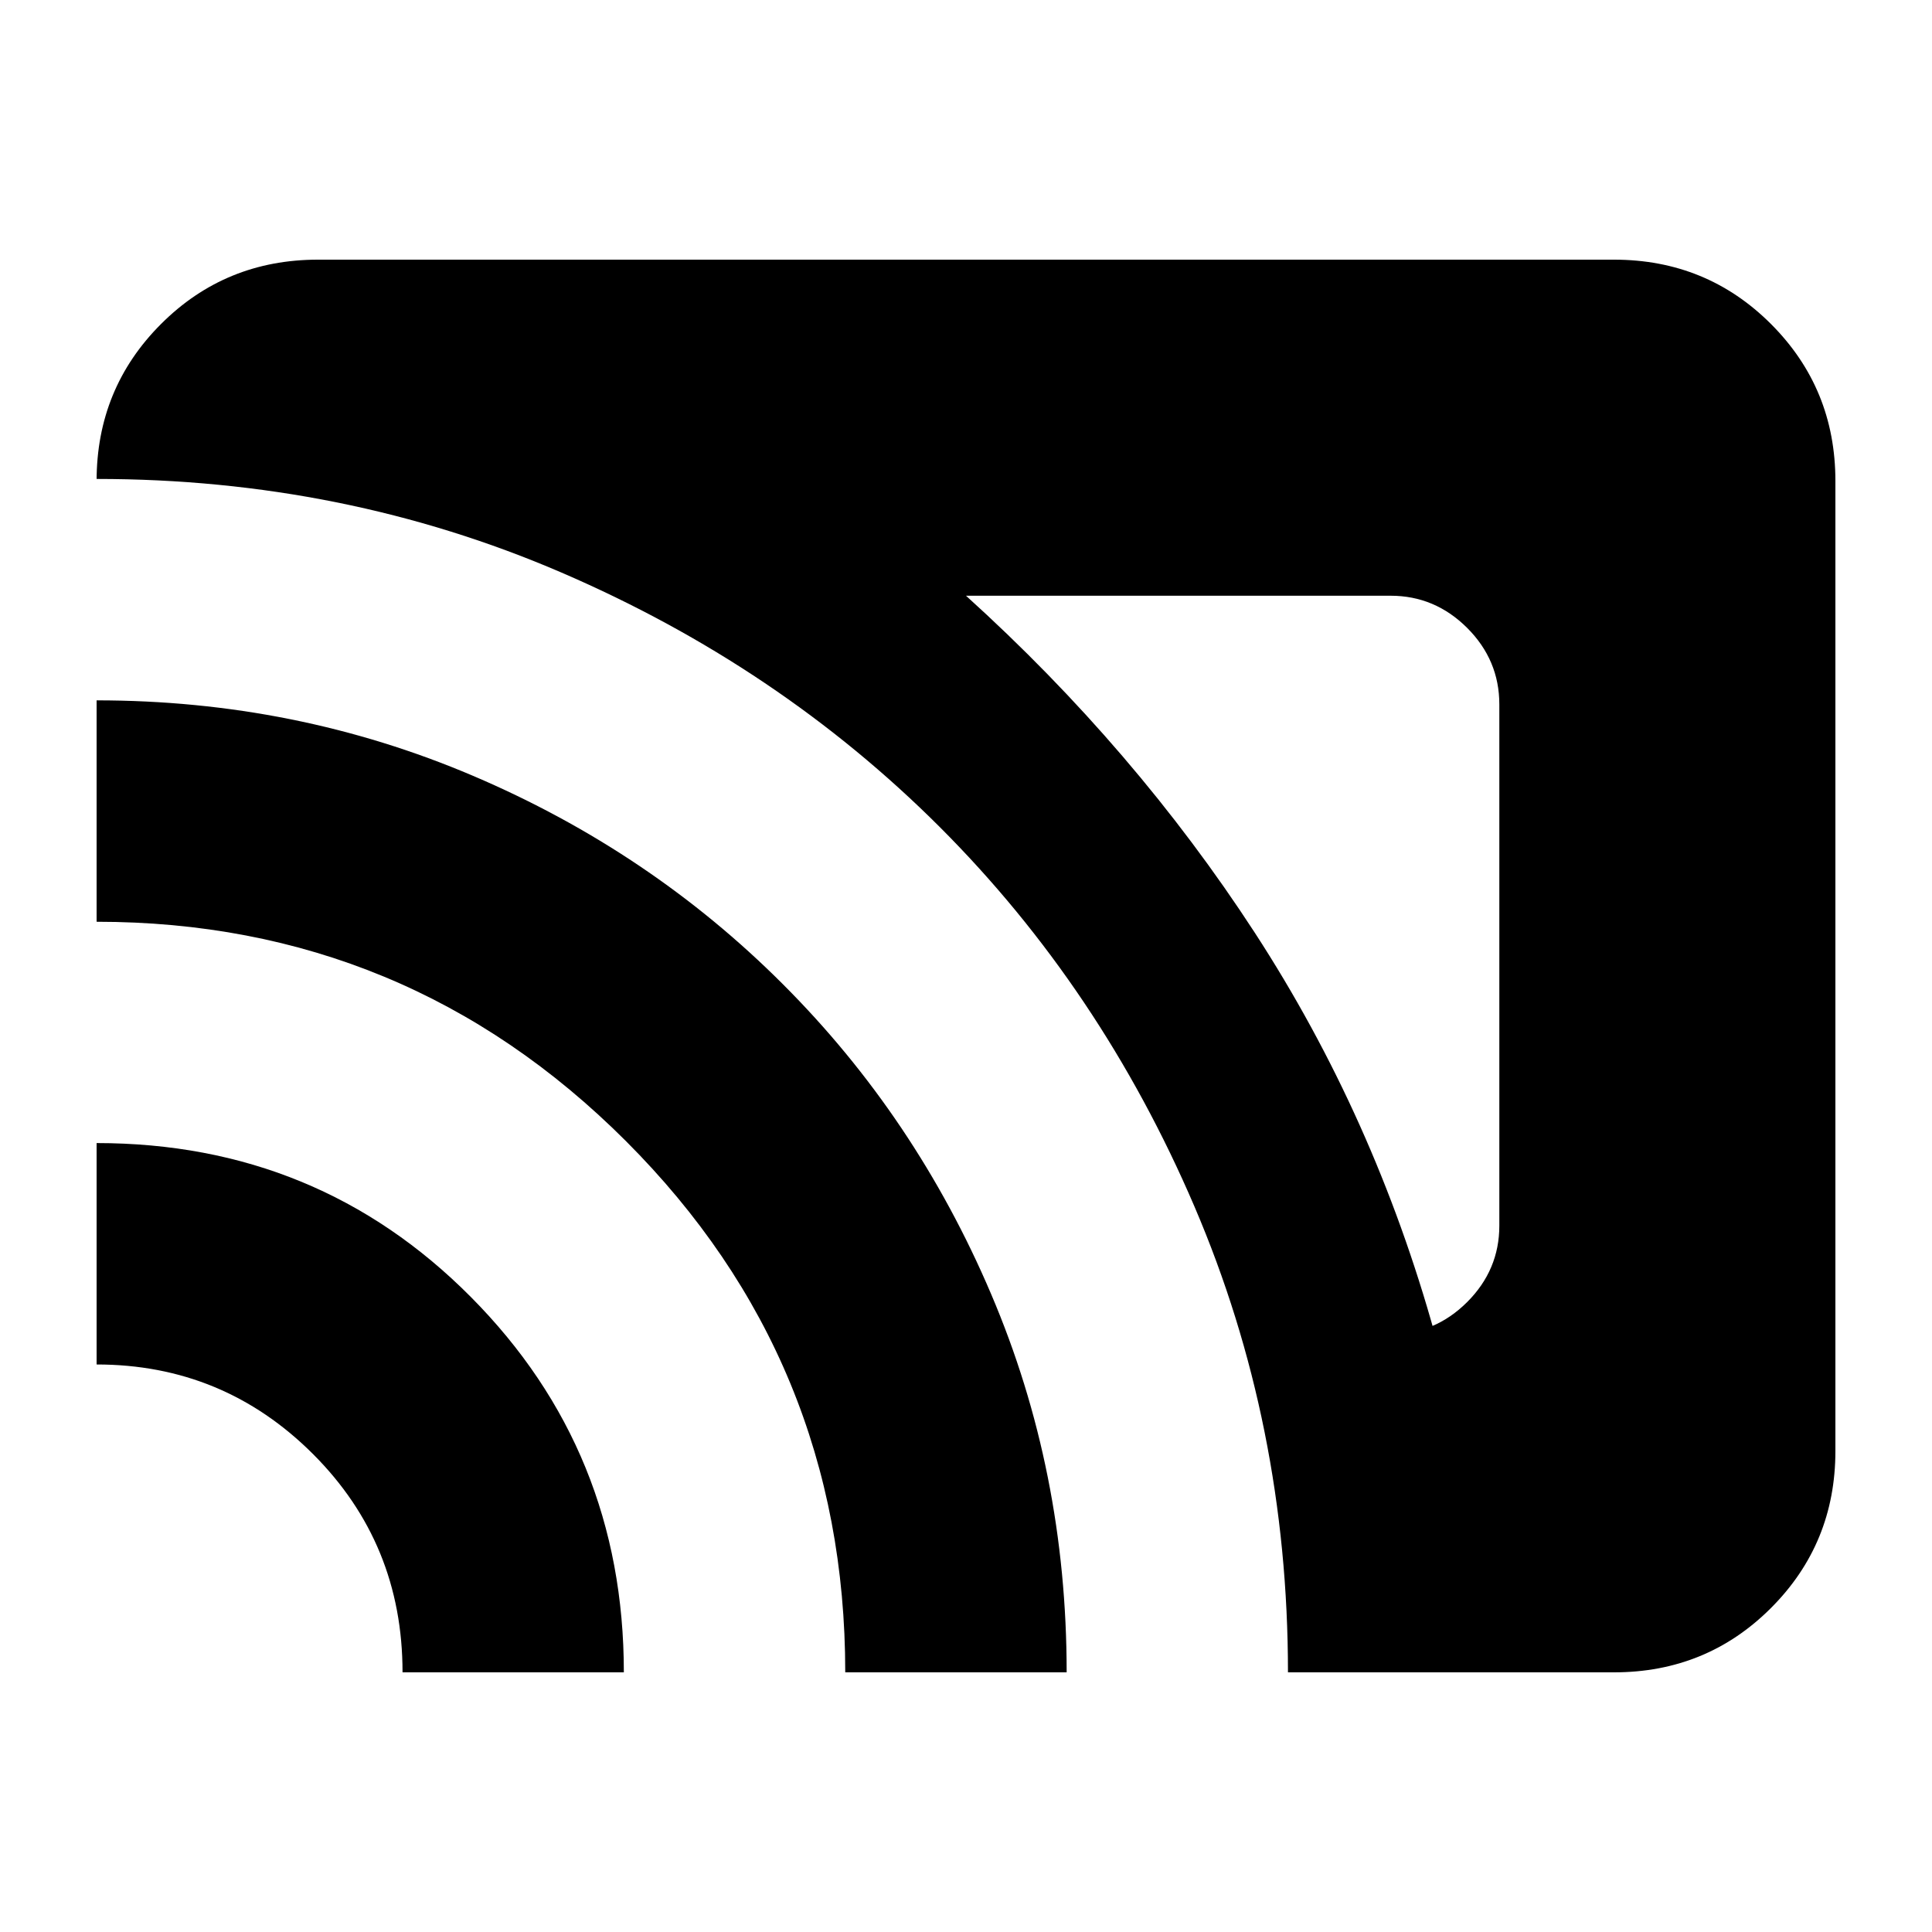 <svg xmlns="http://www.w3.org/2000/svg" height="20" width="20"><path d="M14.854 13.812h-.458q.458 0 .792-.333.333-.333.333-.791V7.292q0-.459-.333-.792-.334-.333-.792-.333H10q1.75 1.583 2.99 3.489 1.239 1.906 1.864 4.156Zm-1.521 3.5q0-2.562-.968-4.822-.969-2.261-2.636-3.928-1.667-1.666-3.917-2.635Q3.562 4.958 1 4.958v.021q0-.958.667-1.625.666-.666 1.625-.666h13.416q.959 0 1.625.666.667.667.667 1.625v10.042q0 .958-.667 1.625-.666.666-1.625.666Zm-4.583 0q0-3.229-2.271-5.5Q4.208 9.542 1 9.542V7.25q2.062 0 3.896.781 1.833.781 3.208 2.157 1.375 1.374 2.156 3.208.782 1.833.782 3.916Zm-4.583 0q0-1.333-.927-2.26-.928-.927-2.24-.927v-2.292q2.292 0 3.875 1.594 1.583 1.594 1.583 3.885Z"/></svg>